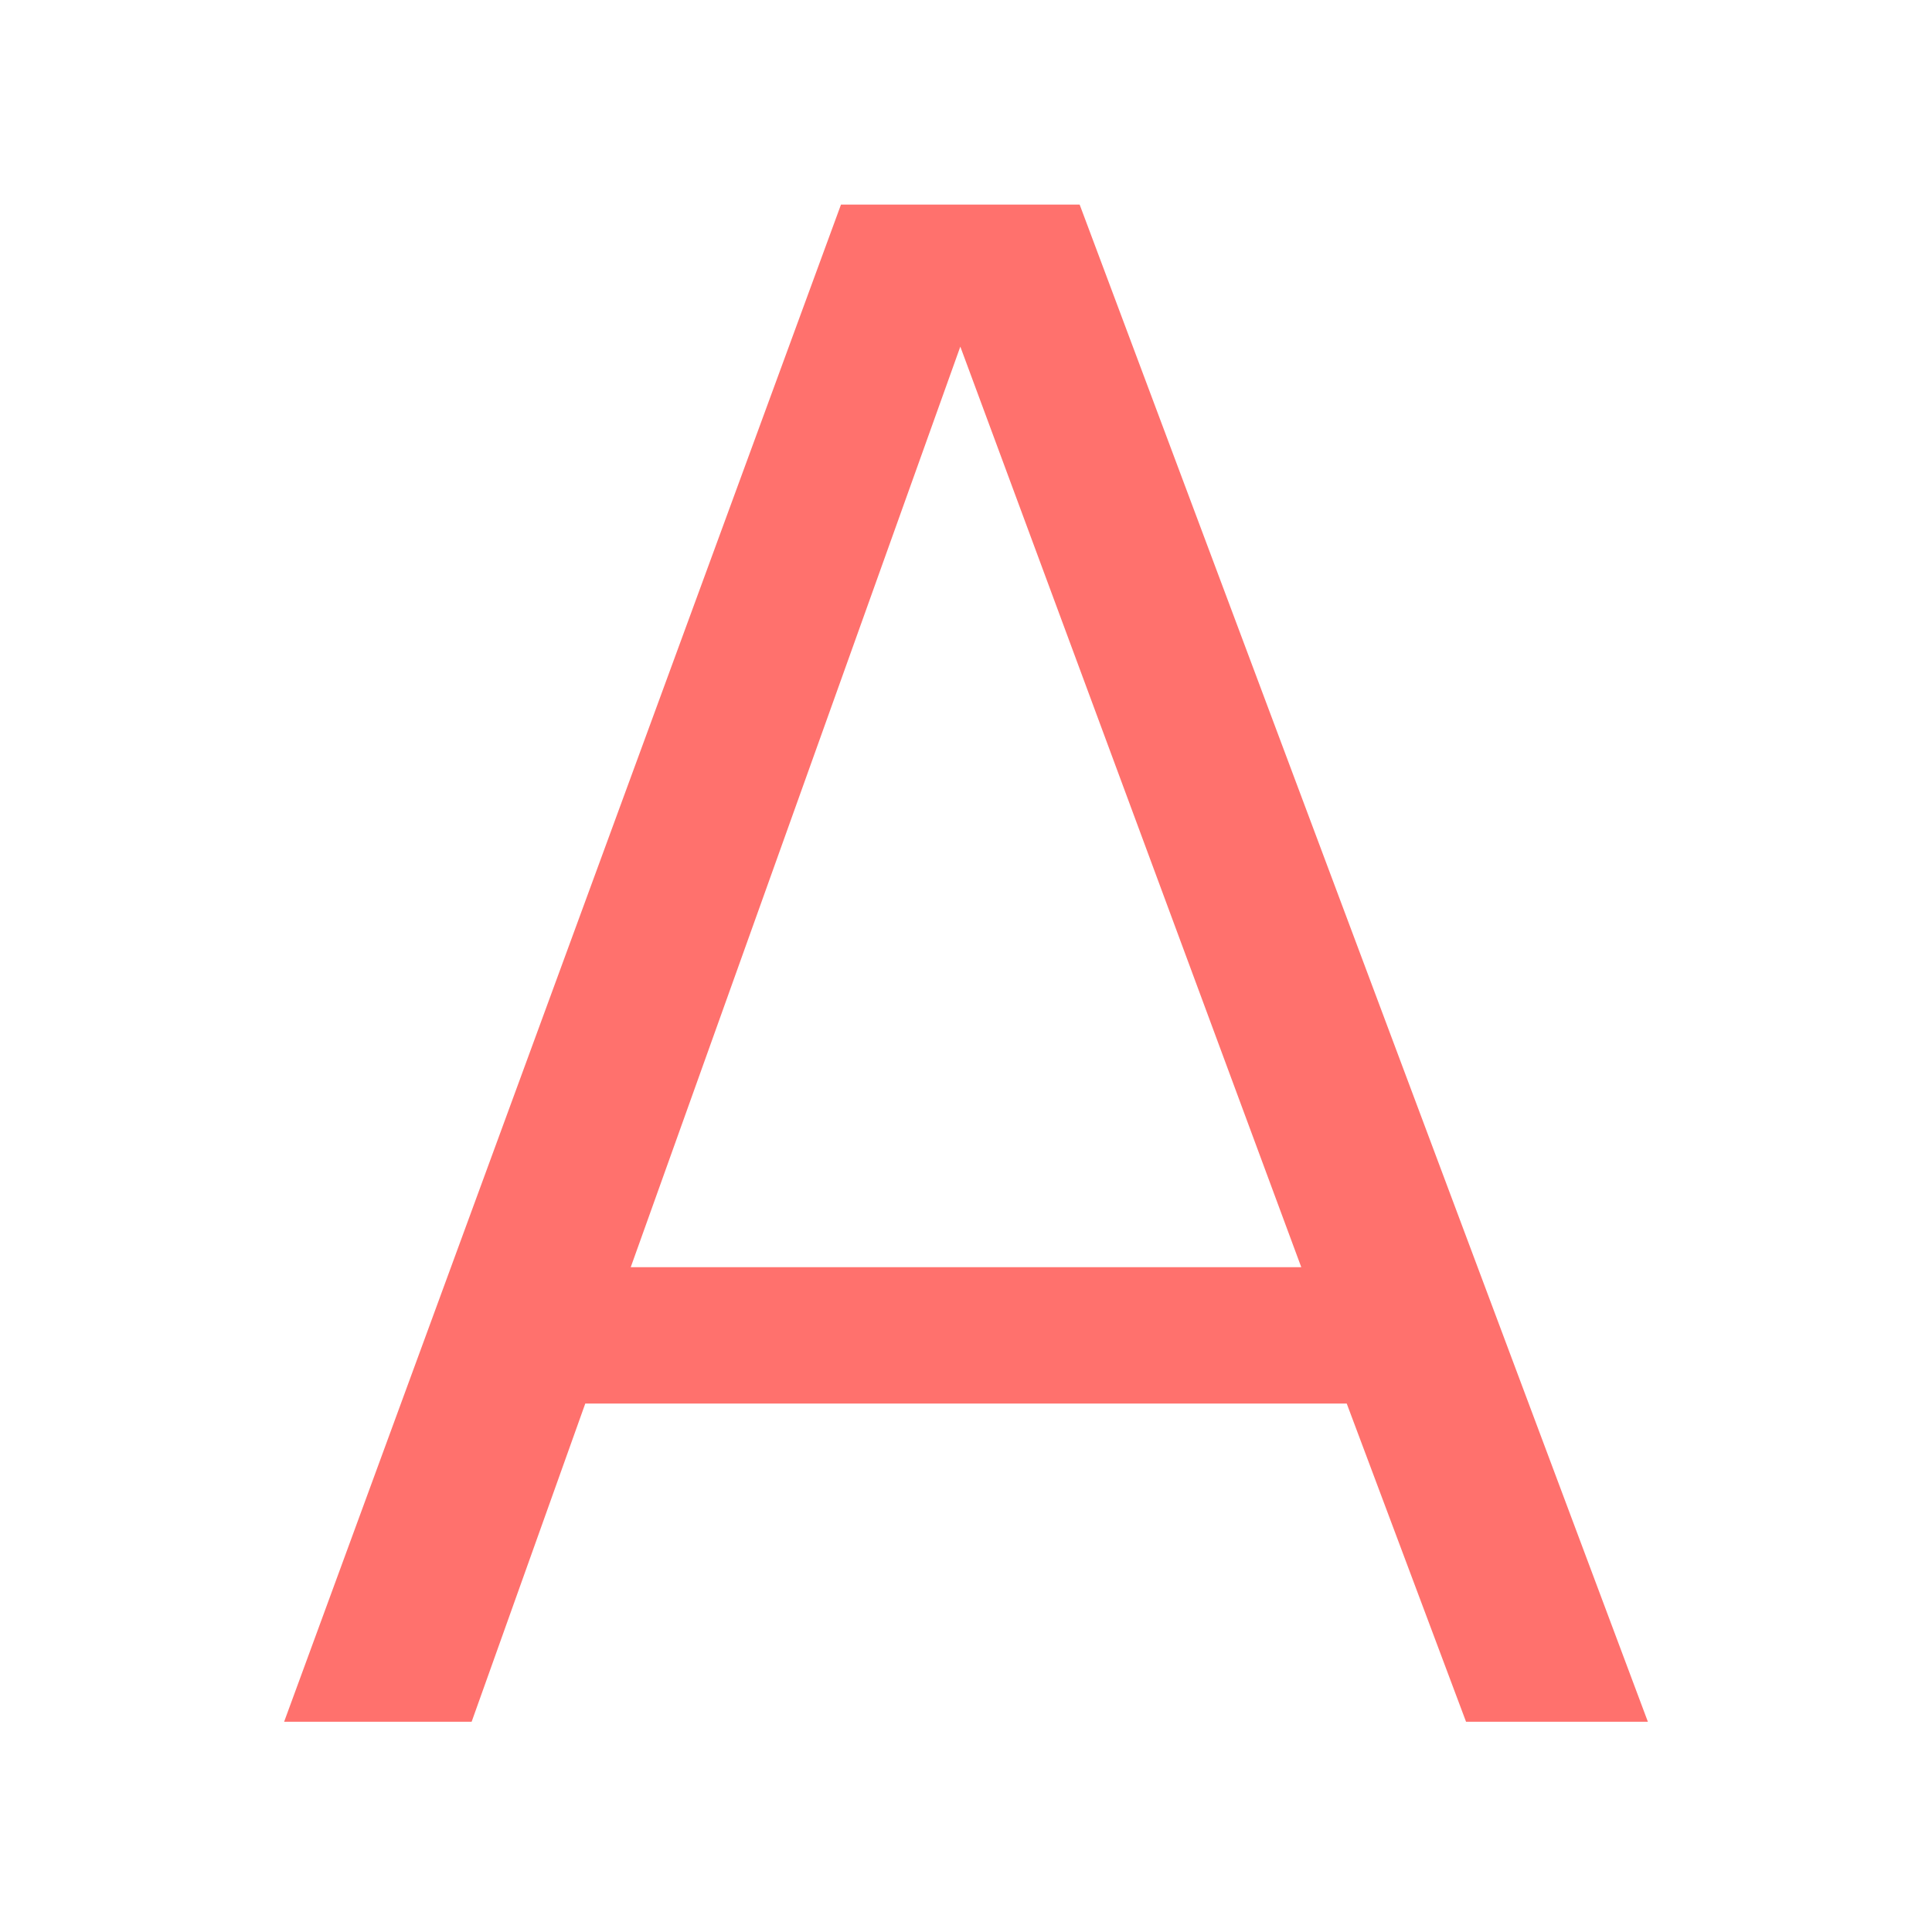 <?xml version="1.0" encoding="utf-8"?>
<!-- Generator: Adobe Illustrator 21.1.0, SVG Export Plug-In . SVG Version: 6.00 Build 0)  -->
<svg version="1.1" id="Layer_1" xmlns="http://www.w3.org/2000/svg" xmlns:xlink="http://www.w3.org/1999/xlink" x="0px" y="0px"
	 viewBox="0 0 34 34" style="enable-background:new 0 0 34 34;" xml:space="preserve">
<style type="text/css">
	.st0{fill:#FF716D;}
</style>
<g>
	<path class="st0" d="M10.3,24.7l-2,5.6H5l9.8-26.7H19l10,26.7h-3.2l-2.1-5.6H10.3z M16.9,6.1l-5.8,16.2h11.8L16.9,6.1z"/>
</g>
</svg>
